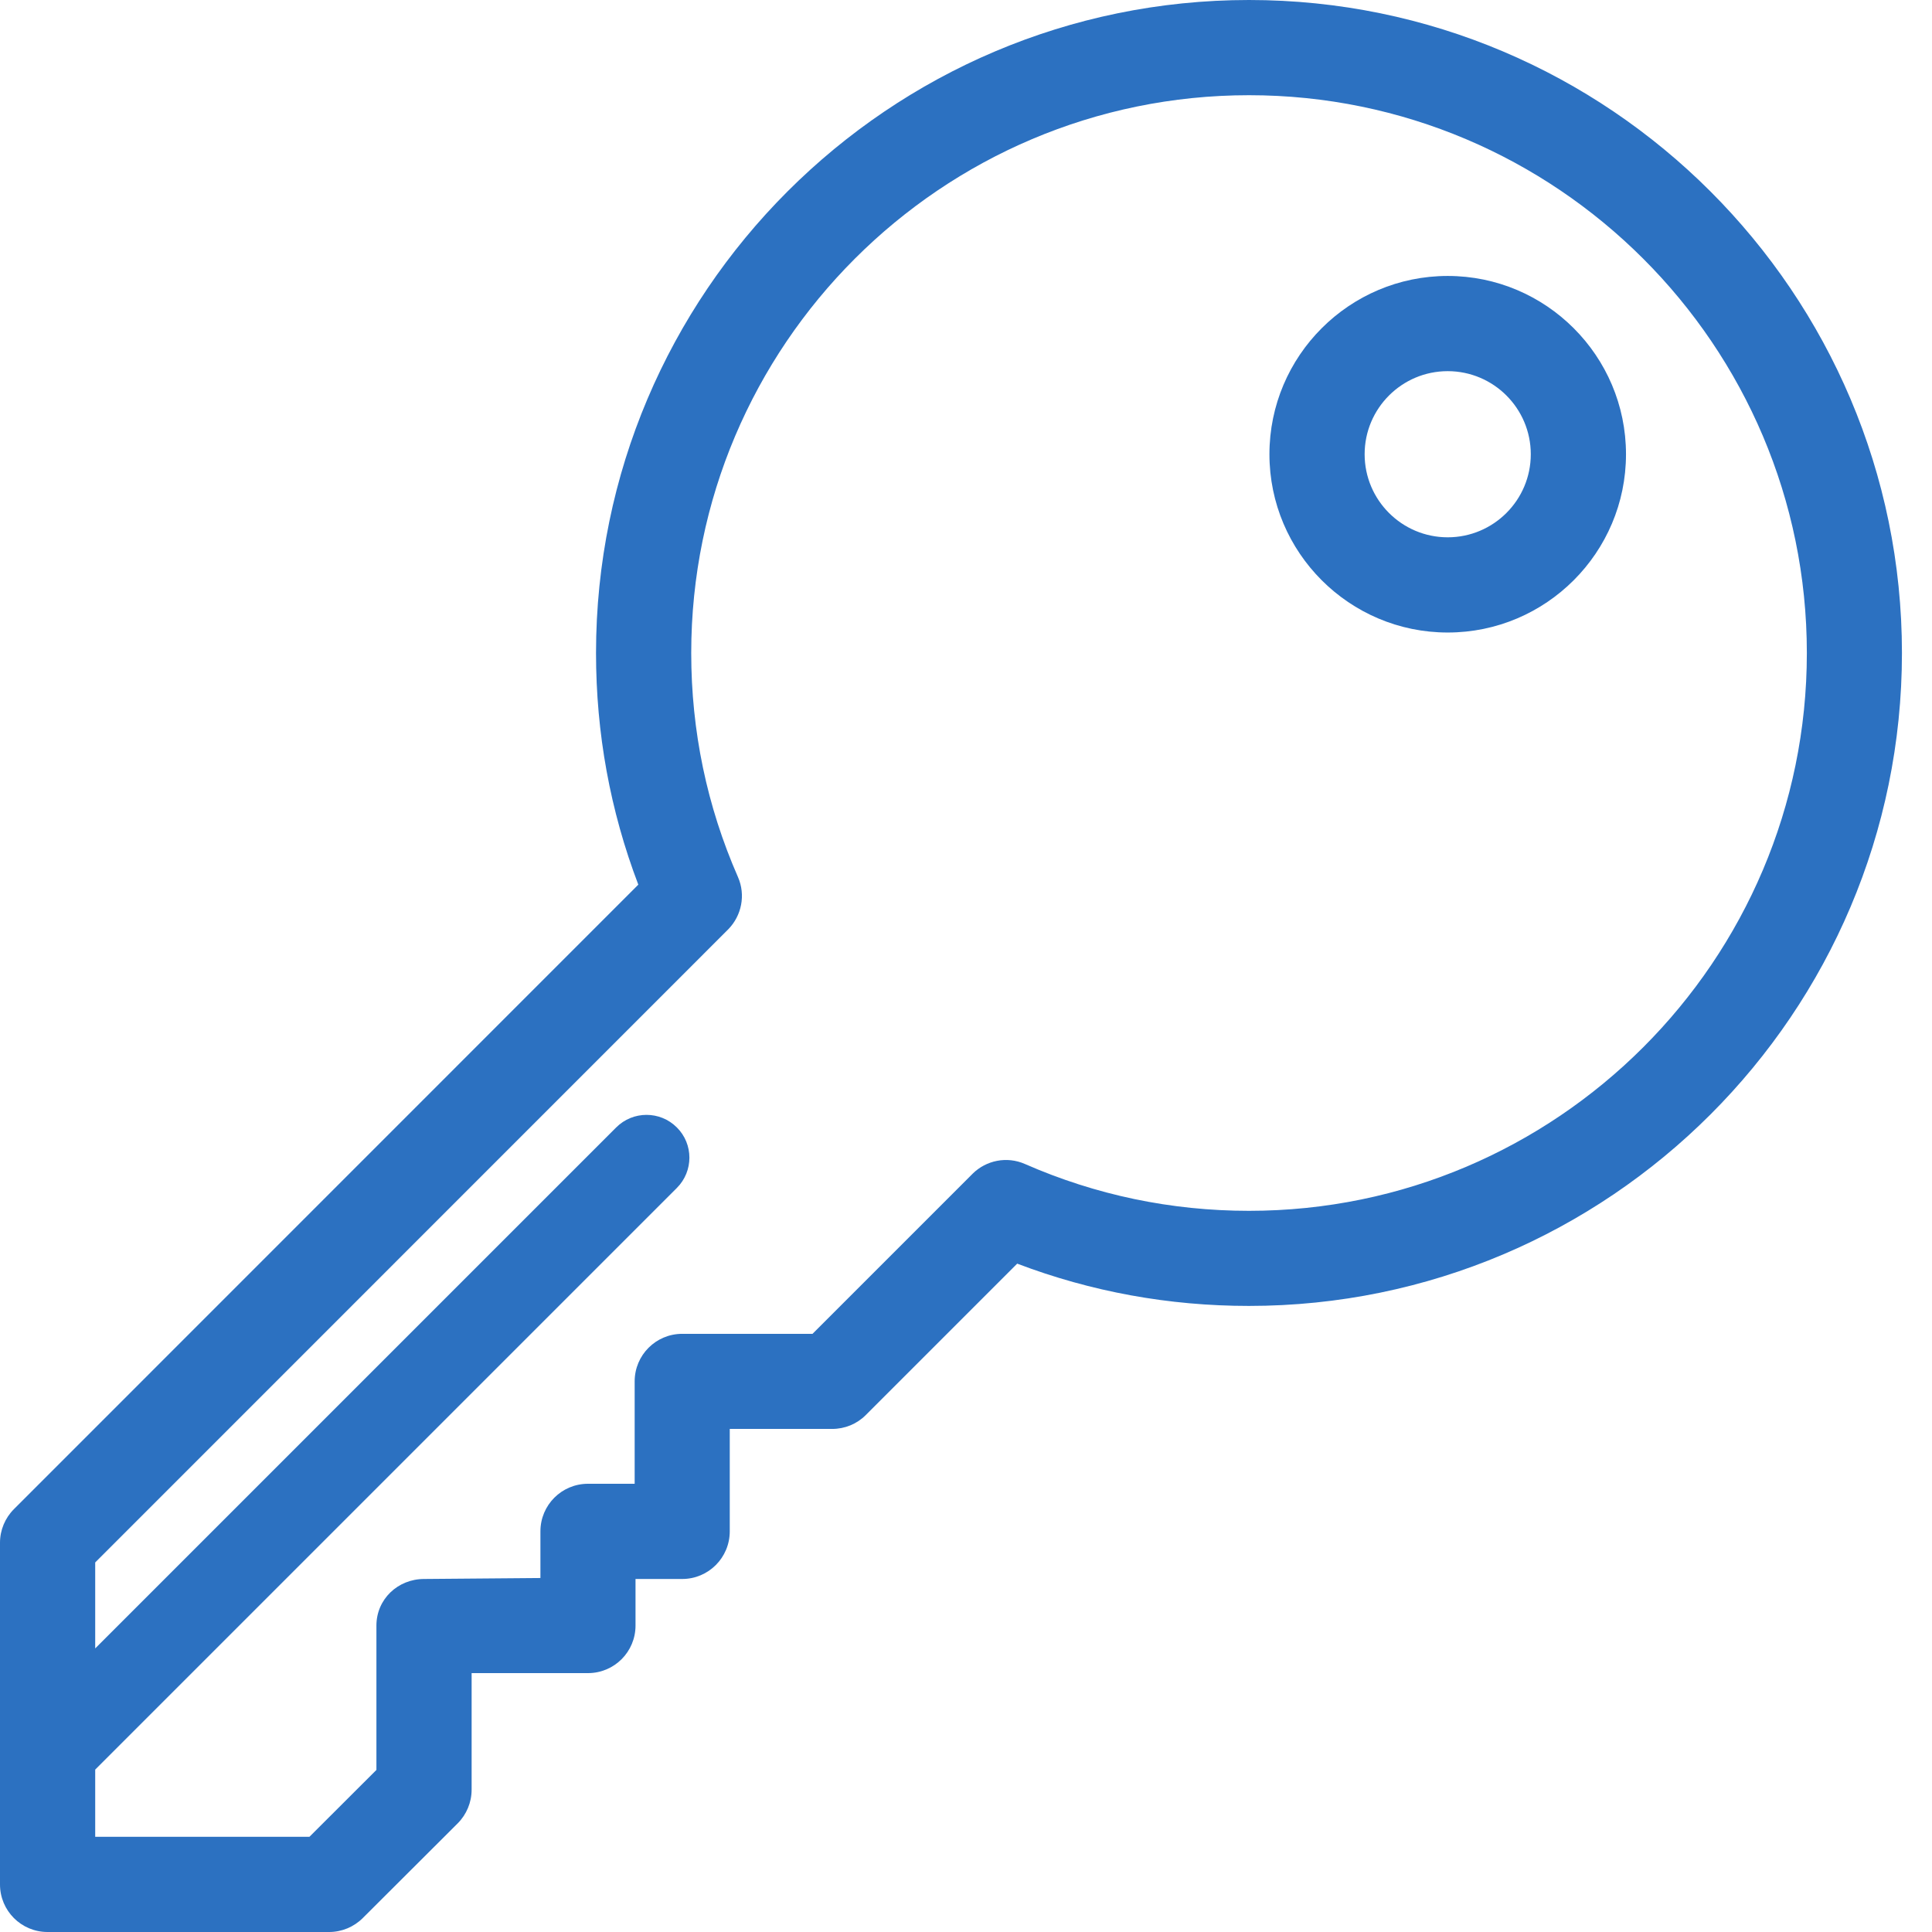 <svg width="18" height="18" viewBox="0 0 18 18" fill="none" xmlns="http://www.w3.org/2000/svg">
<path d="M11.637 0C8.282 0 5.553 2.729 5.553 6.084C5.553 6.83 5.685 7.554 5.947 8.242L0.13 14.06C0.047 14.143 0 14.256 0 14.373V17.557C0 17.802 0.198 18 0.443 18H3.067C3.184 18 3.297 17.953 3.38 17.87L4.264 16.988C4.347 16.905 4.394 16.792 4.394 16.674V15.588H5.478C5.723 15.588 5.921 15.39 5.921 15.145V14.711H6.356C6.601 14.711 6.799 14.512 6.799 14.267V13.313H7.753C7.871 13.313 7.984 13.267 8.067 13.183L9.477 11.773C10.166 12.035 10.89 12.167 11.636 12.167C14.991 12.167 17.72 9.438 17.72 6.084C17.72 2.729 14.991 0 11.637 0ZM11.637 11.281C10.911 11.281 10.209 11.134 9.55 10.845C9.38 10.77 9.188 10.811 9.063 10.934C9.061 10.935 9.06 10.936 9.059 10.938L7.57 12.427H6.356C6.111 12.427 5.913 12.625 5.913 12.87V13.824H5.478C5.233 13.824 5.035 14.022 5.035 14.267V14.702L3.951 14.711C3.706 14.711 3.507 14.9 3.507 15.145V16.49L2.883 17.113H0.887V16.487L6.306 11.068C6.462 10.912 6.462 10.659 6.306 10.504C6.15 10.348 5.897 10.348 5.741 10.504L0.887 15.358V14.557L6.782 8.661C6.784 8.66 6.785 8.659 6.786 8.657C6.908 8.532 6.95 8.34 6.875 8.17C6.586 7.511 6.44 6.809 6.44 6.084C6.44 3.218 8.771 0.887 11.637 0.887C14.502 0.887 16.834 3.218 16.834 6.084C16.834 8.949 14.502 11.281 11.637 11.281Z" fill="#2C71C1"/>
<path d="M13.488 2.571C12.572 2.571 11.827 3.316 11.827 4.232C11.827 5.148 12.572 5.893 13.488 5.893C14.404 5.893 15.149 5.148 15.149 4.232C15.149 3.316 14.404 2.571 13.488 2.571ZM13.488 5.006C13.061 5.006 12.714 4.659 12.714 4.232C12.714 3.805 13.061 3.458 13.488 3.458C13.915 3.458 14.262 3.805 14.262 4.232C14.262 4.659 13.915 5.006 13.488 5.006Z" fill="#2C71C1"/>
</svg>
